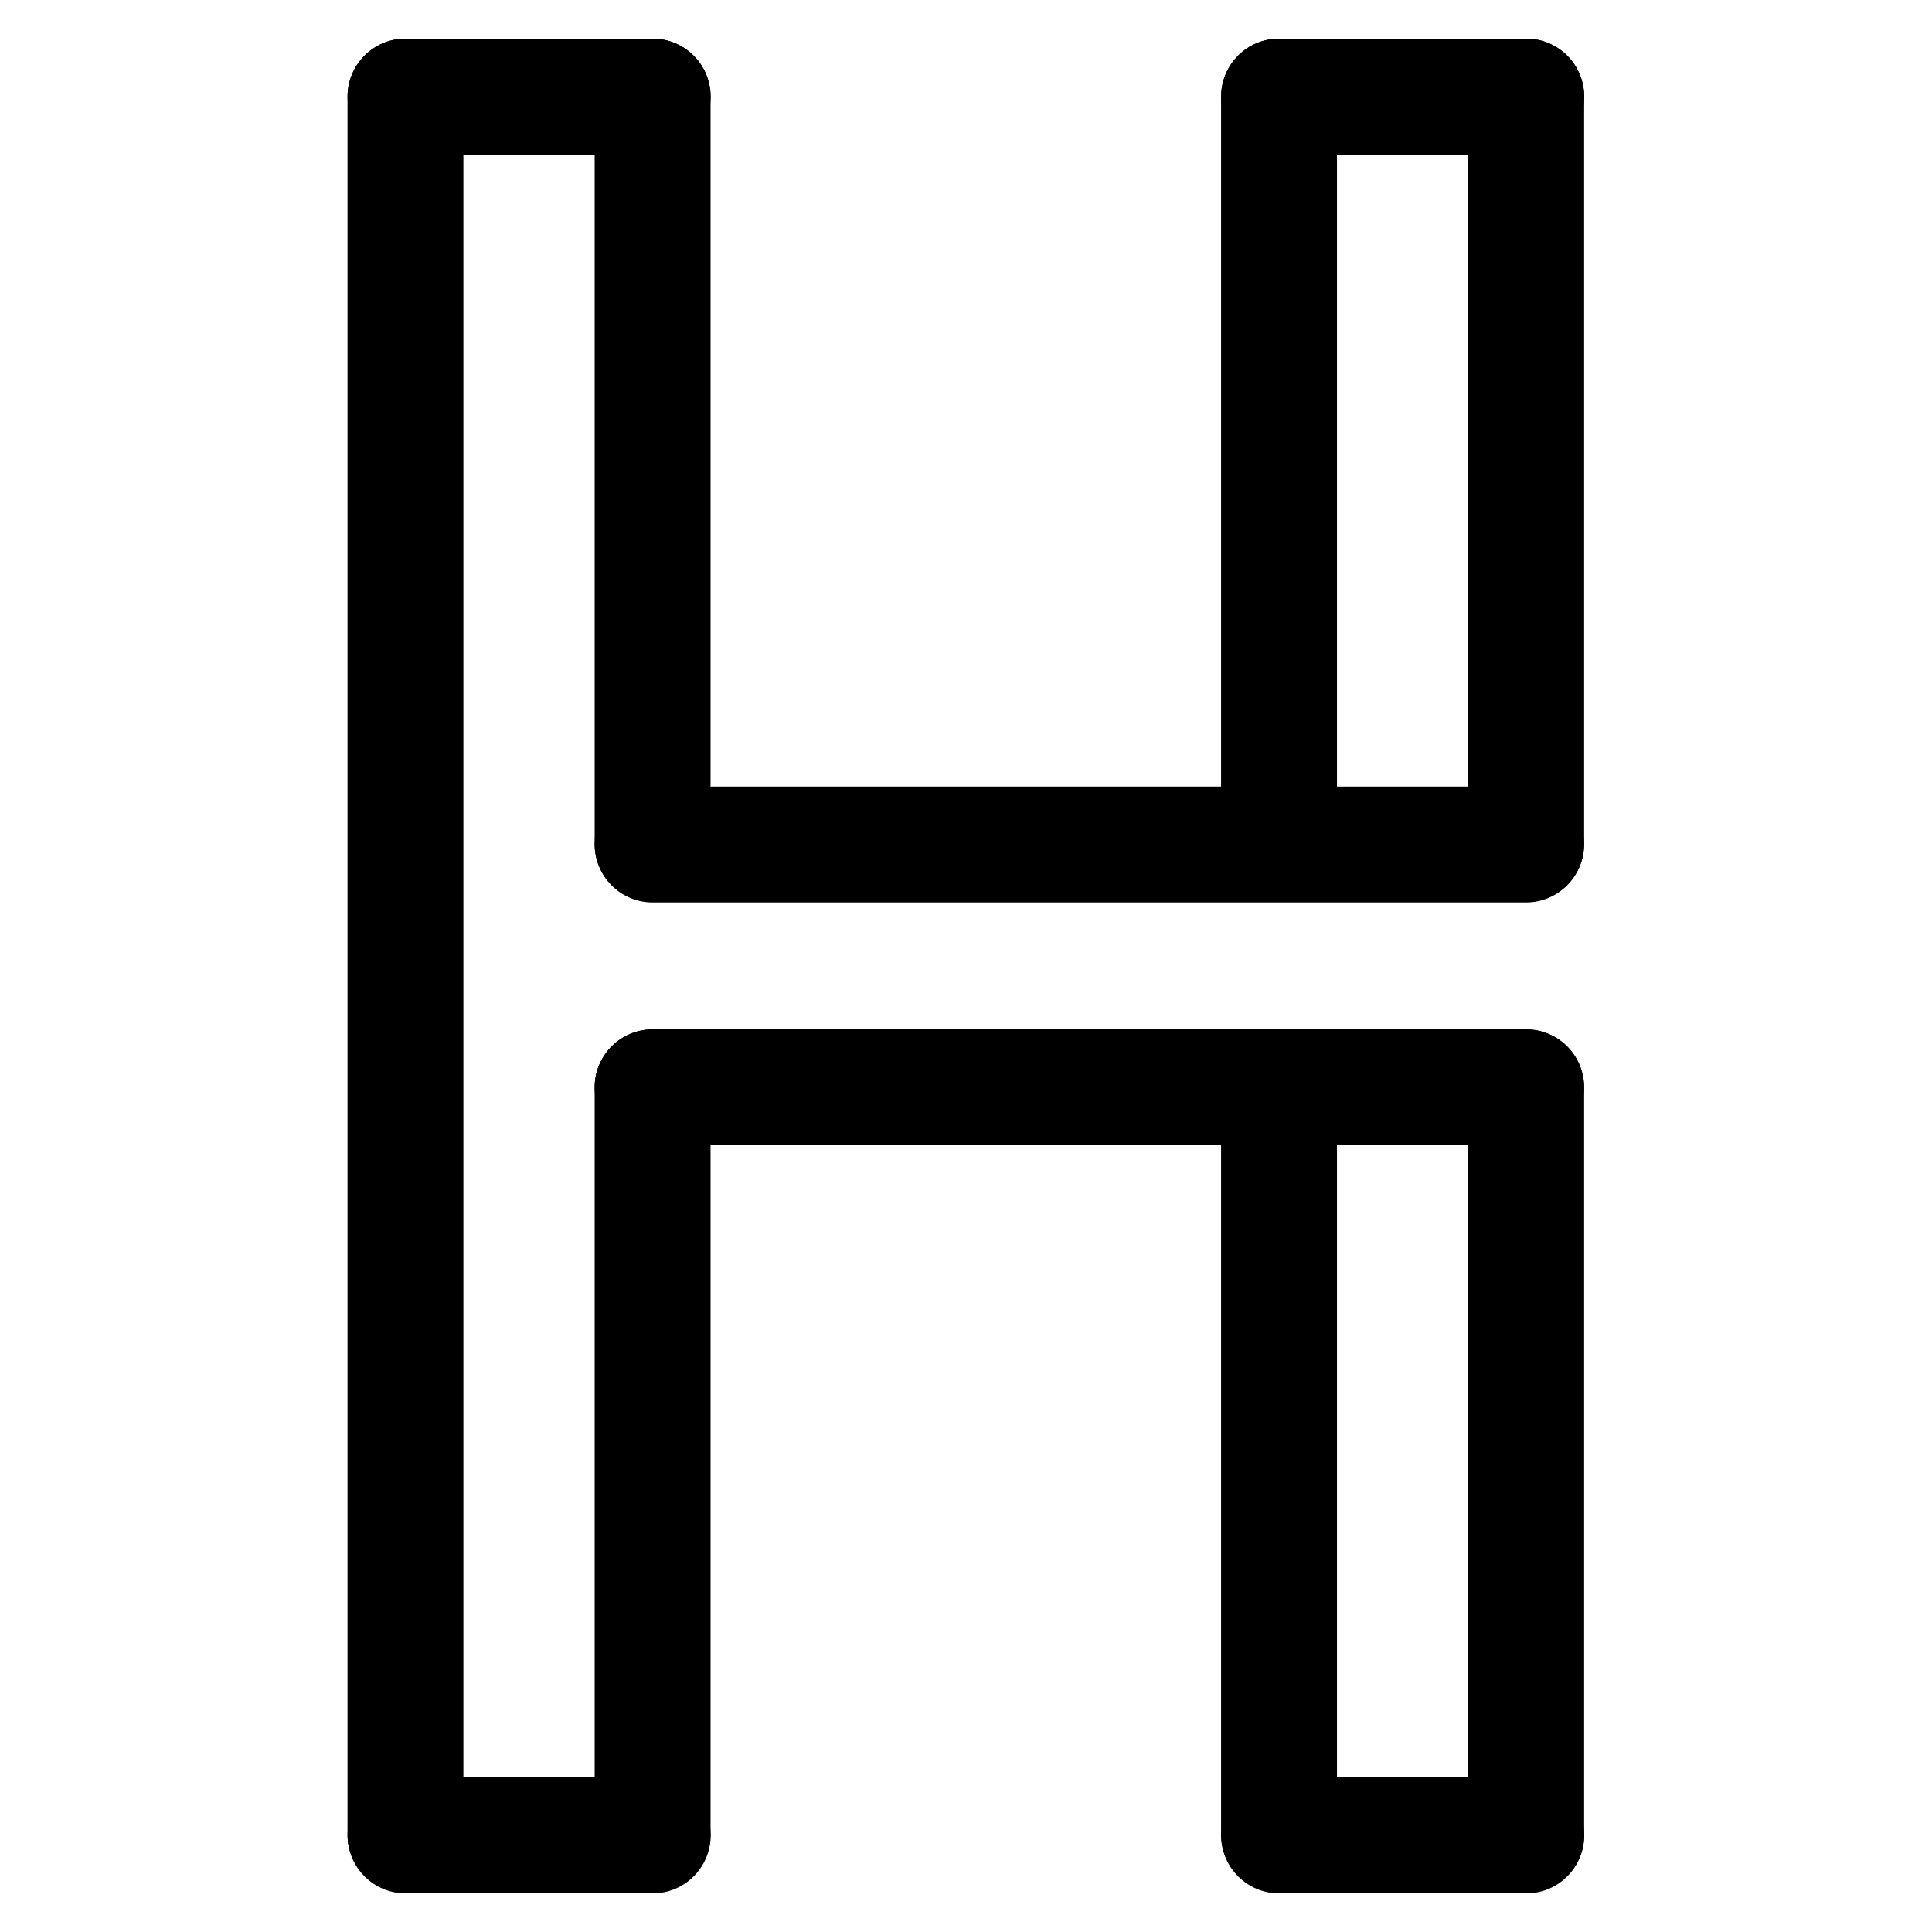 <?xml version="1.0" encoding="UTF-8" standalone="no"?>
<!DOCTYPE svg PUBLIC "-//W3C//DTD SVG 1.1//EN" "http://www.w3.org/Graphics/SVG/1.1/DTD/svg11.dtd">
<svg width="100%" height="100%" viewBox="0 0 500 500" version="1.1" xmlns="http://www.w3.org/2000/svg" xmlns:xlink="http://www.w3.org/1999/xlink" xml:space="preserve" xmlns:serif="http://www.serif.com/" style="fill-rule:evenodd;clip-rule:evenodd;stroke-linejoin:round;stroke-miterlimit:2;">
    <g id="Logo">
        <g id="C2">
            <g transform="matrix(1.038,0,0,1.003,-5.781,-2.729)">
                <path d="M121.106,27.635C121.106,19.379 114.637,12.686 106.658,12.686L106.658,12.686C98.679,12.686 92.21,19.379 92.21,27.635L92.21,476.107C92.21,484.363 98.679,491.056 106.658,491.056L106.658,491.056C114.637,491.056 121.106,484.363 121.106,476.107L121.106,27.635Z"/>
            </g>
            <g transform="matrix(1.038,0,0,0.467,284.265,260.49)">
                <path d="M121.106,44.78C121.106,36.268 119.584,28.105 116.874,22.086C114.165,16.067 110.49,12.686 106.658,12.686C106.658,12.686 106.658,12.686 106.658,12.686C102.826,12.686 99.152,16.067 96.442,22.086C93.733,28.105 92.21,36.268 92.21,44.78L92.21,458.962C92.21,467.474 93.733,475.637 96.442,481.656C99.152,487.675 102.826,491.056 106.658,491.056C106.658,491.056 106.658,491.056 106.658,491.056C110.49,491.056 114.165,487.675 116.874,481.656C119.584,475.637 121.106,467.474 121.106,458.962L121.106,44.78Z"/>
            </g>
            <g transform="matrix(1.038,0,0,0.467,220.3,4.071)">
                <path d="M121.106,44.78C121.106,36.268 119.584,28.105 116.874,22.086C114.165,16.067 110.49,12.686 106.658,12.686C106.658,12.686 106.658,12.686 106.658,12.686C102.826,12.686 99.152,16.067 96.442,22.086C93.733,28.105 92.21,36.268 92.21,44.78L92.21,458.962C92.21,467.474 93.733,475.637 96.442,481.656C99.152,487.675 102.826,491.056 106.658,491.056C106.658,491.056 106.658,491.056 106.658,491.056C110.49,491.056 114.165,487.675 116.874,481.656C119.584,475.637 121.106,467.474 121.106,458.962L121.106,44.78Z"/>
            </g>
            <g transform="matrix(1.038,0,0,0.467,58.184,260.49)">
                <path d="M121.106,44.78C121.106,36.268 119.584,28.105 116.874,22.086C114.165,16.067 110.49,12.686 106.658,12.686C106.658,12.686 106.658,12.686 106.658,12.686C102.826,12.686 99.152,16.067 96.442,22.086C93.733,28.105 92.21,36.268 92.21,44.78L92.21,458.962C92.21,467.474 93.733,475.637 96.442,481.656C99.152,487.675 102.826,491.056 106.658,491.056C106.658,491.056 106.658,491.056 106.658,491.056C110.49,491.056 114.165,487.675 116.874,481.656C119.584,475.637 121.106,467.474 121.106,458.962L121.106,44.78Z"/>
            </g>
            <g transform="matrix(1,0,0,0.966,0,450.341)">
                <path d="M183.919,25.53C183.919,16.953 177.203,10 168.919,10L104.954,10C96.669,10 89.954,16.953 89.954,25.53L89.954,25.53C89.954,34.108 96.669,41.061 104.954,41.061L168.919,41.061C177.203,41.061 183.919,34.108 183.919,25.53L183.919,25.53Z"/>
            </g>
            <g transform="matrix(0.895,0,0,0.947,16.141,-3.198)">
                <path d="M440,234.162C440,229.962 438.235,225.934 435.092,222.964C431.949,219.993 427.687,218.325 423.243,218.325C372.572,218.325 221.346,218.325 170.676,218.325C166.232,218.325 161.969,219.993 158.827,222.964C155.684,225.934 153.919,229.962 153.919,234.162C153.919,234.162 153.919,234.162 153.919,234.162C153.919,238.363 155.684,242.391 158.827,245.361C161.969,248.331 166.232,250 170.676,250C221.346,250 372.572,250 423.243,250C427.687,250 431.949,248.331 435.092,245.361C438.235,242.391 440,238.363 440,234.162C440,234.162 440,234.162 440,234.162Z"/>
            </g>
        </g>
        <g id="C1">
            <g transform="matrix(1.038,0,0,0.467,284.265,4.071)">
                <path d="M121.106,44.78C121.106,36.268 119.584,28.105 116.874,22.086C114.165,16.067 110.49,12.686 106.658,12.686C106.658,12.686 106.658,12.686 106.658,12.686C102.826,12.686 99.152,16.067 96.442,22.086C93.733,28.105 92.21,36.268 92.21,44.78L92.21,458.962C92.21,467.474 93.733,475.637 96.442,481.656C99.152,487.675 102.826,491.056 106.658,491.056C106.658,491.056 106.658,491.056 106.658,491.056C110.49,491.056 114.165,487.675 116.874,481.656C119.584,475.637 121.106,467.474 121.106,458.962L121.106,44.78Z"/>
            </g>
            <g transform="matrix(1.038,0,0,0.467,220.3,260.49)">
                <path d="M121.106,44.78C121.106,36.268 119.584,28.105 116.874,22.086C114.165,16.067 110.49,12.686 106.658,12.686C106.658,12.686 106.658,12.686 106.658,12.686C102.826,12.686 99.152,16.067 96.442,22.086C93.733,28.105 92.21,36.268 92.21,44.78L92.21,458.962C92.21,467.474 93.733,475.637 96.442,481.656C99.152,487.675 102.826,491.056 106.658,491.056C106.658,491.056 106.658,491.056 106.658,491.056C110.49,491.056 114.165,487.675 116.874,481.656C119.584,475.637 121.106,467.474 121.106,458.962L121.106,44.78Z"/>
            </g>
            <g transform="matrix(1,0,0,0.966,226.081,0.341)">
                <path d="M183.919,25.53C183.919,16.953 177.203,10 168.919,10L104.954,10C96.669,10 89.954,16.953 89.954,25.53L89.954,25.53C89.954,34.108 96.669,41.061 104.954,41.061L168.919,41.061C177.203,41.061 183.919,34.108 183.919,25.53L183.919,25.53Z"/>
            </g>
            <g transform="matrix(1,0,0,0.966,226.081,450.341)">
                <path d="M183.919,25.53C183.919,16.953 177.203,10 168.919,10L104.954,10C96.669,10 89.954,16.953 89.954,25.53L89.954,25.53C89.954,34.108 96.669,41.061 104.954,41.061L168.919,41.061C177.203,41.061 183.919,34.108 183.919,25.53L183.919,25.53Z"/>
            </g>
            <g transform="matrix(0.895,0,0,0.947,16.141,59.641)">
                <path d="M440,234.162C440,229.962 438.235,225.934 435.092,222.964C431.949,219.993 427.687,218.325 423.243,218.325C372.572,218.325 221.342,218.325 170.674,218.325C166.23,218.325 161.968,219.993 158.826,222.963C155.684,225.933 153.919,229.96 153.919,234.16C153.919,234.162 153.919,234.163 153.919,234.164C153.919,238.364 155.684,242.392 158.826,245.362C161.968,248.332 166.23,250 170.674,250C221.342,250 372.572,250 423.243,250C427.687,250 431.949,248.331 435.092,245.361C438.235,242.391 440,238.363 440,234.162C440,234.162 440,234.162 440,234.162Z"/>
            </g>
        </g>
        <g transform="matrix(1,0,0,0.966,1.42109e-14,0.341)">
            <g id="C3">
                <path d="M183.919,25.53C183.919,16.953 177.203,10 168.919,10L104.954,10C96.669,10 89.954,16.953 89.954,25.53L89.954,25.53C89.954,34.108 96.669,41.061 104.954,41.061L168.919,41.061C177.203,41.061 183.919,34.108 183.919,25.53L183.919,25.53Z"/>
            </g>
        </g>
        <g id="C4" transform="matrix(1.038,0,0,0.467,58.184,4.071)">
            <path d="M121.106,44.78C121.106,36.268 119.584,28.105 116.874,22.086C114.165,16.067 110.49,12.686 106.658,12.686C106.658,12.686 106.658,12.686 106.658,12.686C102.826,12.686 99.152,16.067 96.442,22.086C93.733,28.105 92.21,36.268 92.21,44.78L92.21,458.962C92.21,467.474 93.733,475.637 96.442,481.656C99.152,487.675 102.826,491.056 106.658,491.056C106.658,491.056 106.658,491.056 106.658,491.056C110.49,491.056 114.165,487.675 116.874,481.656C119.584,475.637 121.106,467.474 121.106,458.962L121.106,44.78Z"/>
        </g>
    </g>
</svg>
